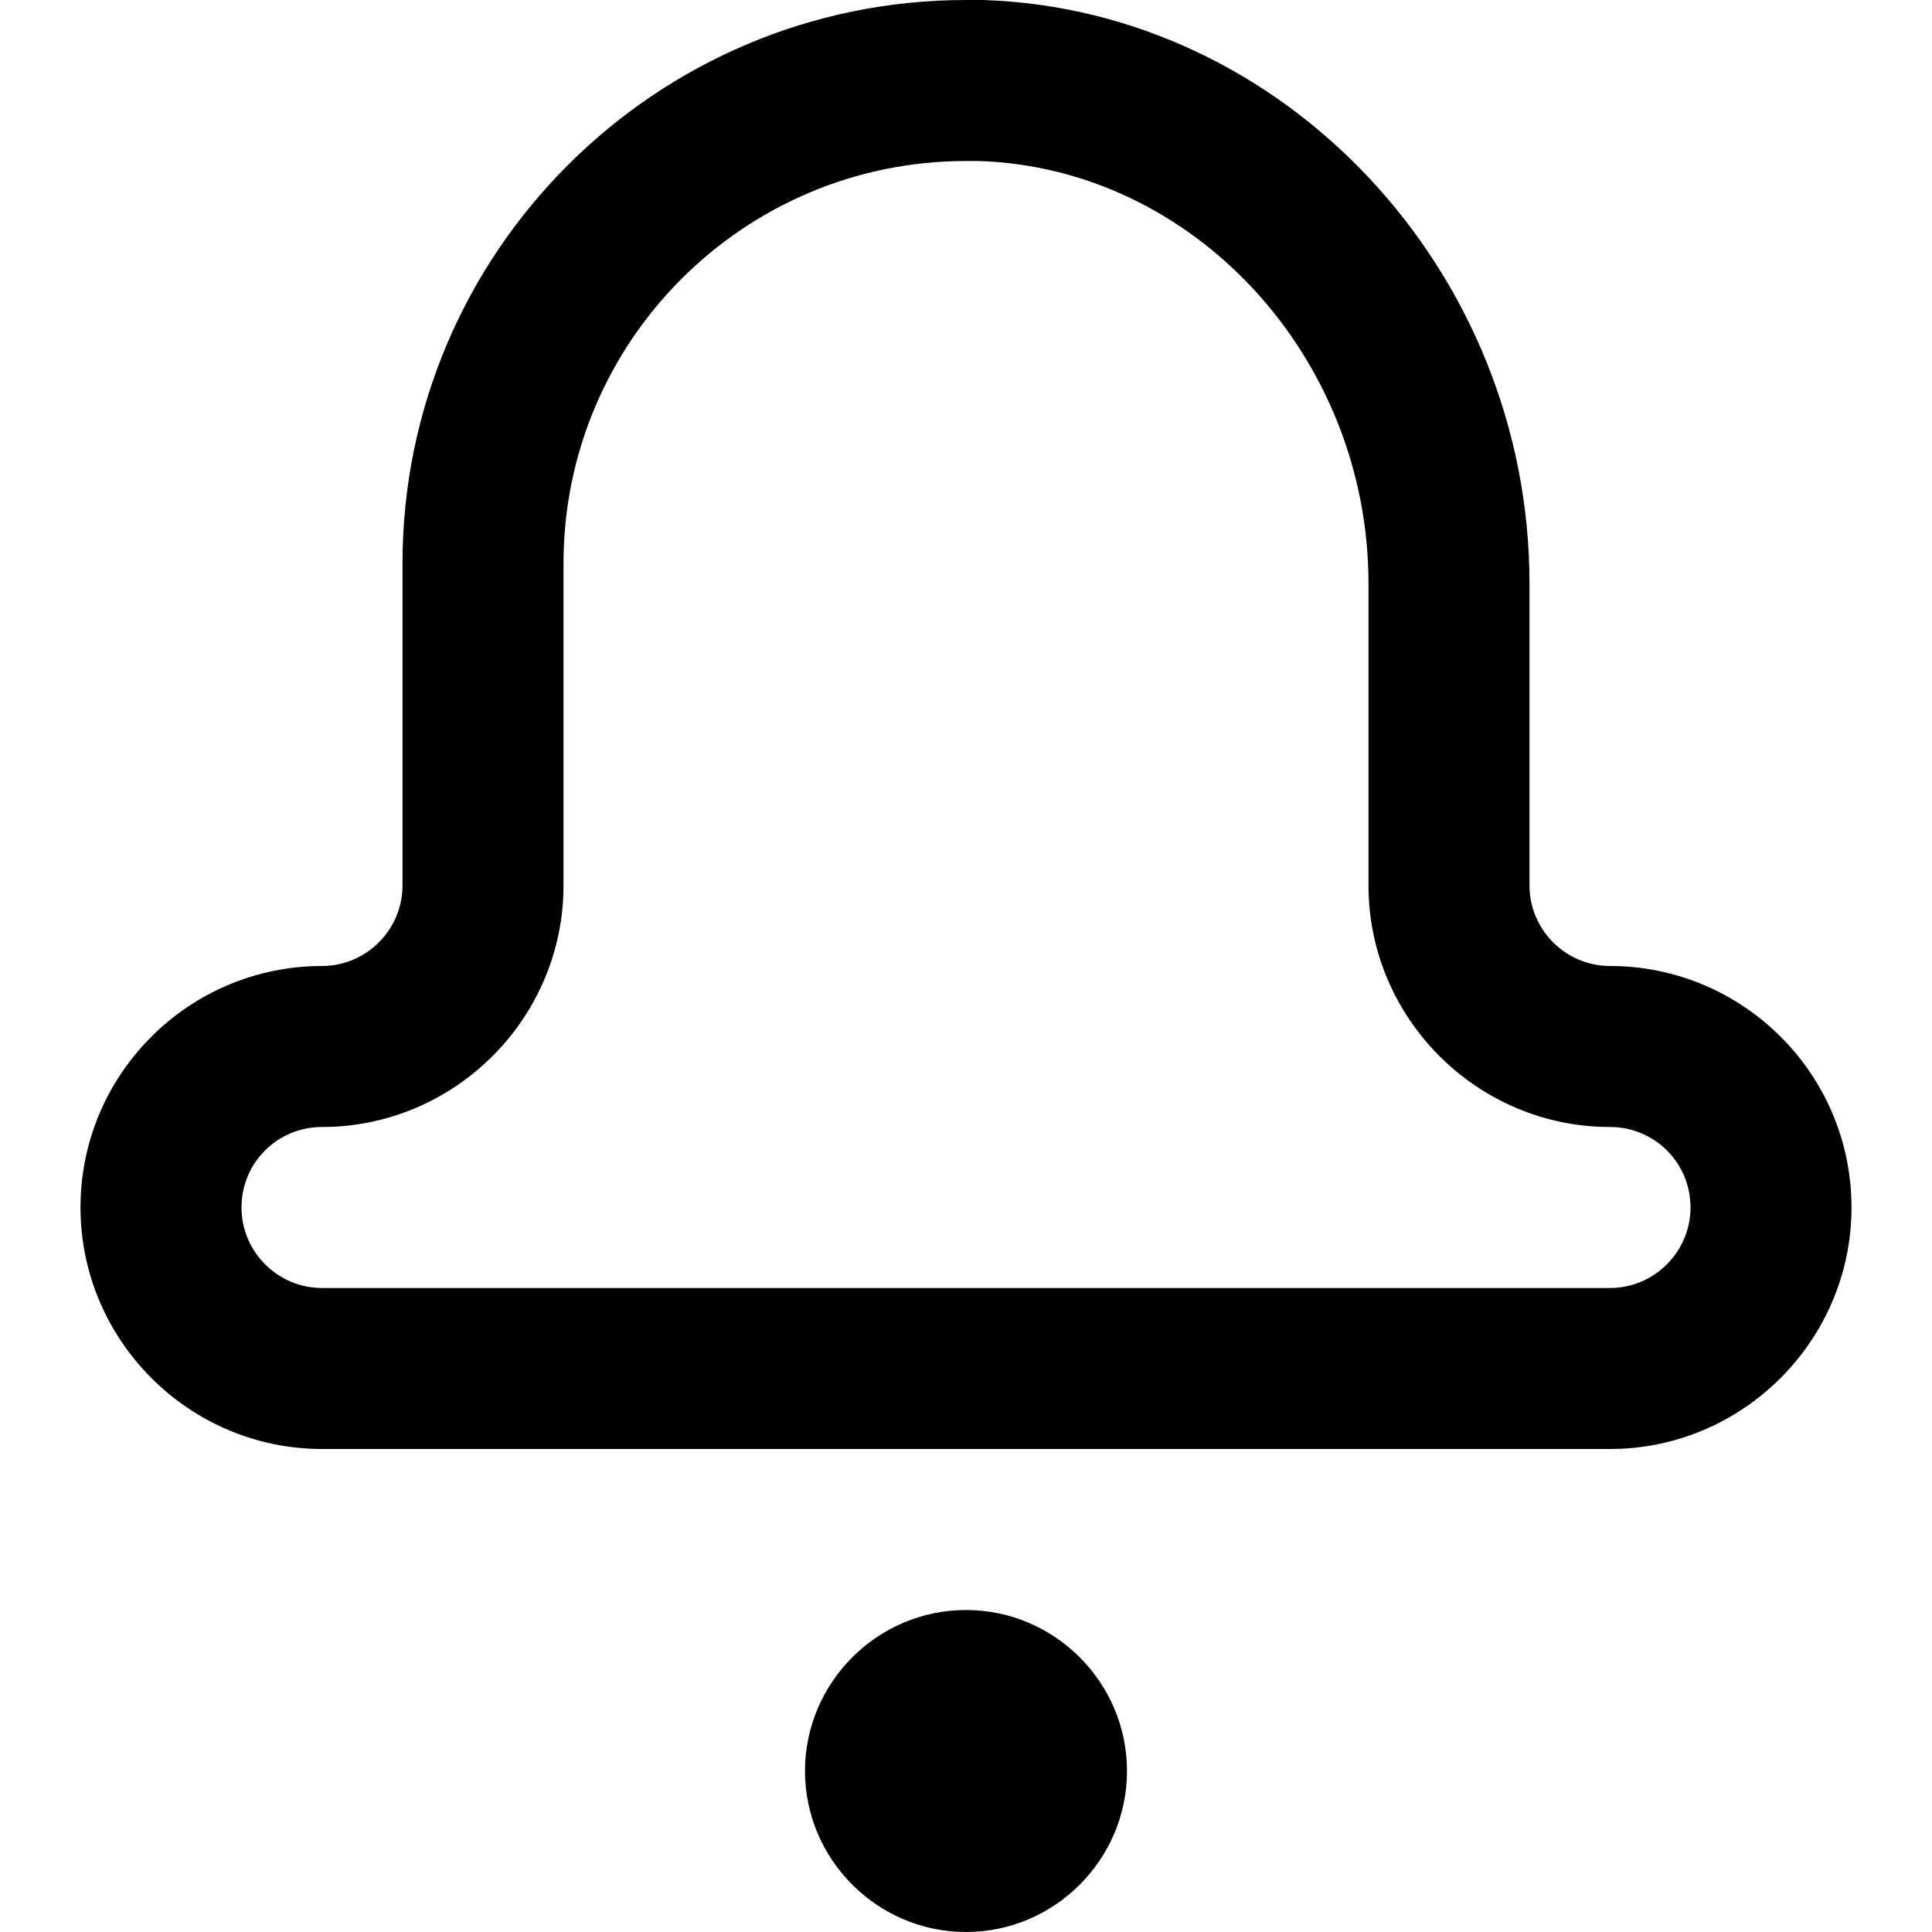 <svg width="24" height="24" viewBox="0 0 24 24" xmlns="http://www.w3.org/2000/svg"><title>native-nav-notifications</title><path d="M14 22c0 1.1-.9 2-2 2s-2-.9-2-2 .9-2 2-2 2 .9 2 2m6-6H4c-.55 0-1-.45-1-1 0-.56.45-1 1-1 1.65 0 3-1.35 3-3V7c0-2.76 2.24-5 5-5h.15C14.83 2.08 17 4.44 17 7.25V11c0 1.65 1.35 3 3 3 .55 0 1 .44 1 1 0 .55-.45 1-1 1m0-4c-.55 0-1-.45-1-1V7.25C19 3.37 15.96.12 12.21 0H12C8.14 0 5 3.14 5 7v4c0 .55-.45 1-1 1-1.65 0-3 1.34-3 3 0 1.65 1.35 3 3 3h16c1.65 0 3-1.35 3-3 0-1.66-1.35-3-3-3" fill-rule="evenodd"/></svg>